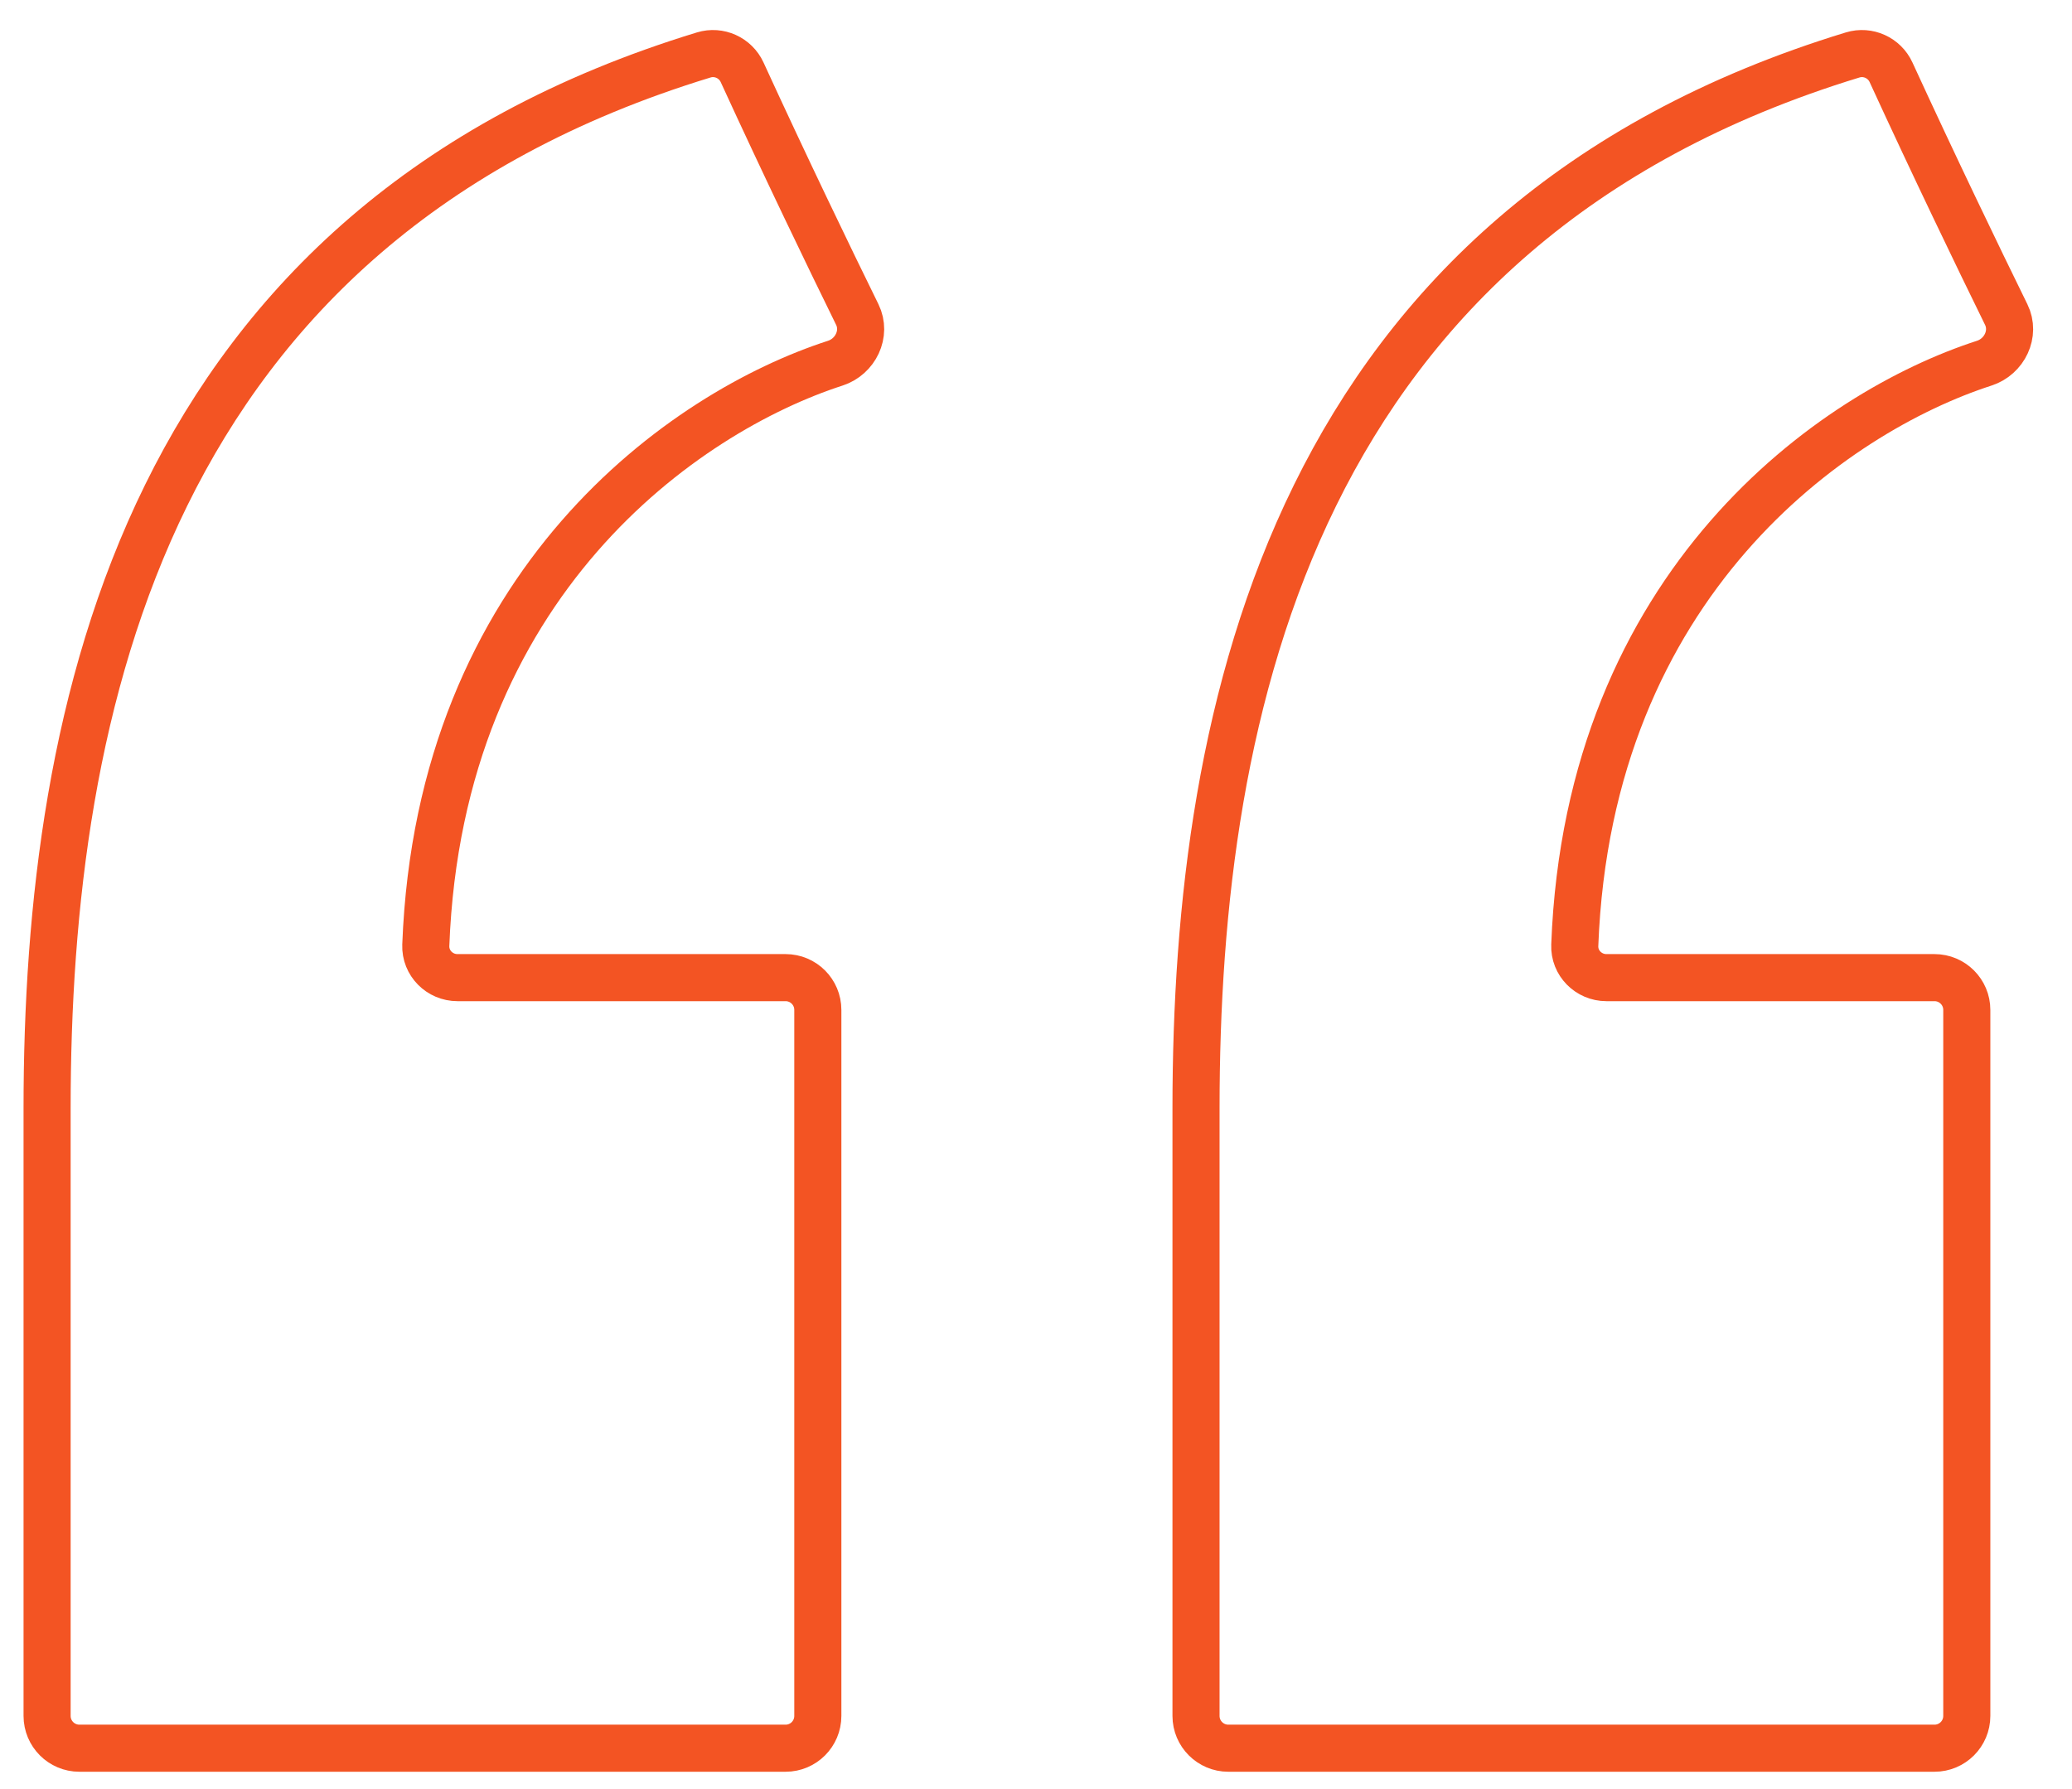 <svg width="44" height="38" viewBox="0 0 44 38" fill="none" xmlns="http://www.w3.org/2000/svg">
<g id="Group 3399">
<path id="Vector 6" d="M16.682 20.765H9.715C9.336 20.765 9.028 20.455 9.042 20.077C9.336 12.365 14.541 8.749 17.737 7.714C18.167 7.575 18.404 7.087 18.205 6.681C17.612 5.475 16.674 3.53 15.759 1.535C15.618 1.227 15.268 1.068 14.945 1.167C3.095 4.783 1 15.031 1 23.544V36.446C1 36.825 1.307 37.132 1.686 37.132H16.682C17.061 37.132 17.367 36.825 17.367 36.446V21.45C17.367 21.072 17.061 20.765 16.682 20.765Z" stroke="#F35423"/>
<path id="Vector 7" d="M41.08 20.765H34.113C33.735 20.765 33.426 20.455 33.441 20.077C33.734 12.365 38.939 8.749 42.136 7.714C42.566 7.575 42.803 7.087 42.603 6.681C42.011 5.475 41.073 3.53 40.157 1.535C40.016 1.227 39.667 1.068 39.343 1.167C27.493 4.783 25.398 15.031 25.398 23.544V36.446C25.398 36.825 25.706 37.132 26.084 37.132H41.08C41.459 37.132 41.766 36.825 41.766 36.446V21.45C41.766 21.072 41.459 20.765 41.08 20.765Z" stroke="#F35423"/>
</g>
</svg>
